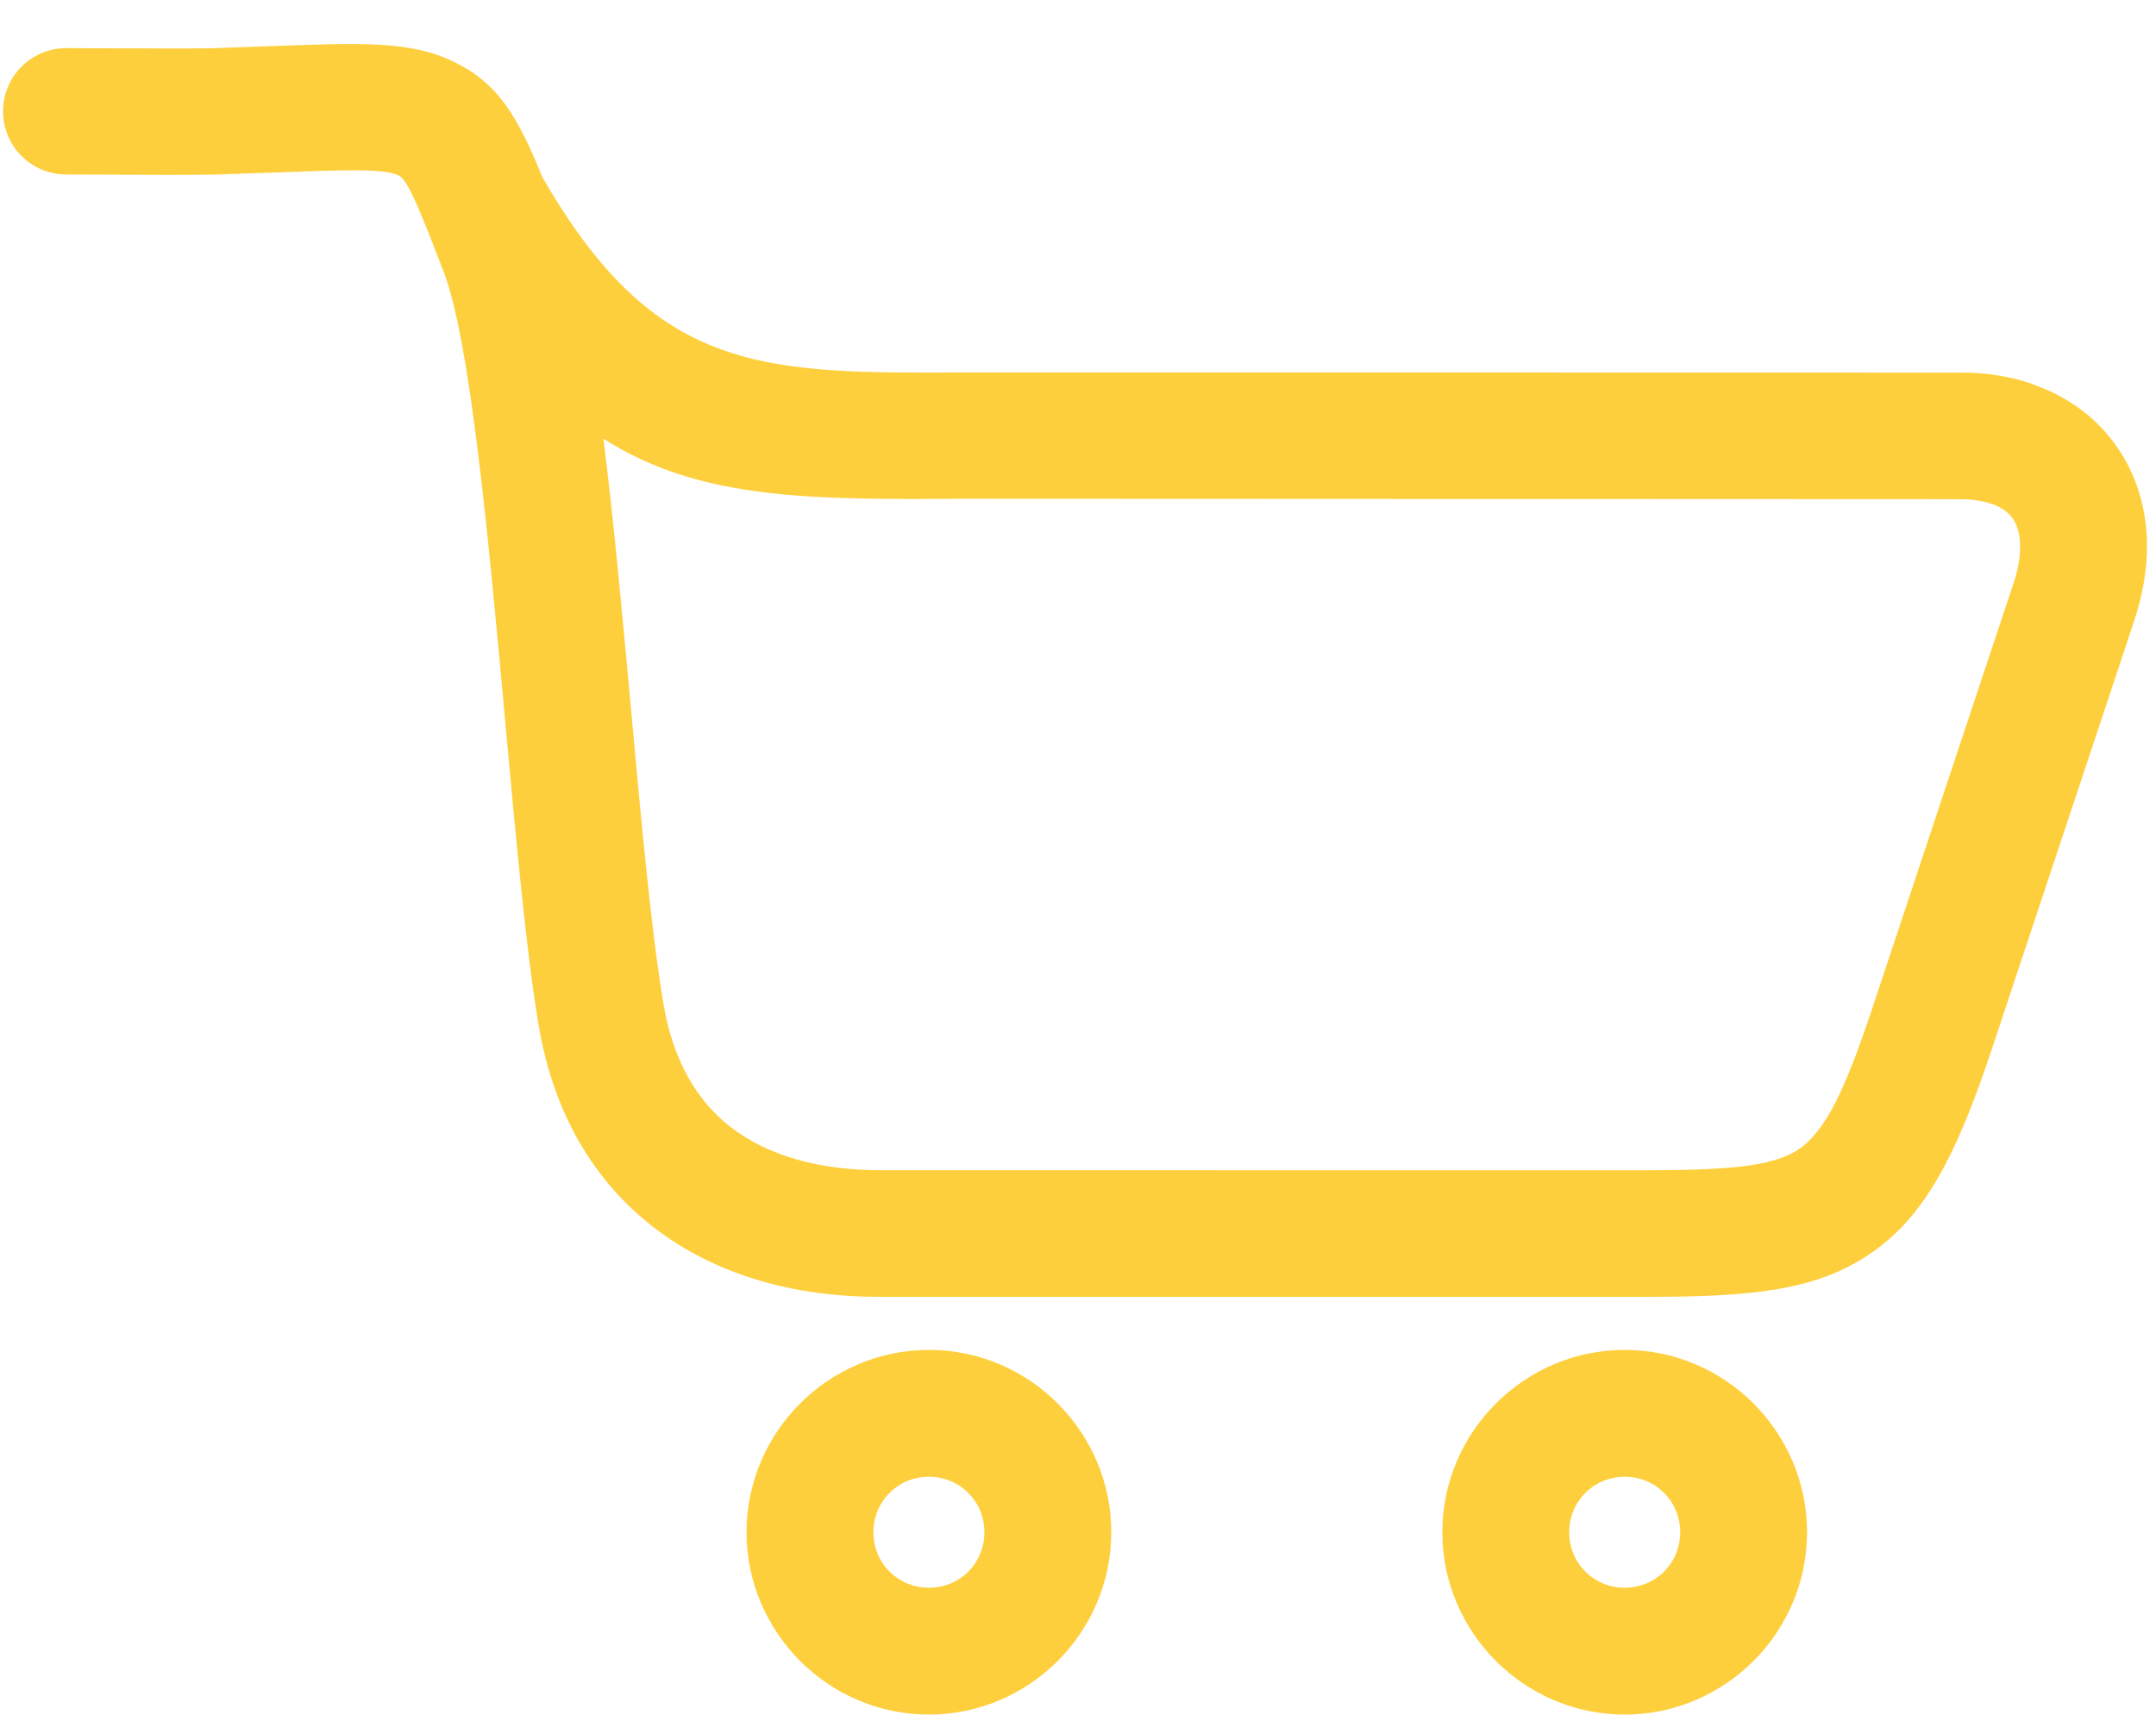 <svg width="46" height="37" viewBox="0 0 46 37" fill="none" xmlns="http://www.w3.org/2000/svg">
<path d="M9.132 4.942L9.081 4.817C8.813 4.149 8.65 3.813 8.501 3.742C8.192 3.594 7.377 3.624 5.839 3.682L4.636 3.724C4.184 3.736 2.993 3.731 2.149 3.726L1.407 3.723C0.663 3.721 0.062 3.114 0.065 2.37C0.067 1.625 0.674 1.025 1.418 1.027L2.16 1.03C2.975 1.034 4.126 1.039 4.565 1.028L5.744 0.986C7.711 0.912 8.753 0.872 9.664 1.309C10.632 1.773 11.039 2.472 11.574 3.785C13.996 7.987 16.248 7.973 20.674 7.947L41.807 7.951C42.353 7.946 42.859 8.027 43.315 8.177L43.445 8.228C44.157 8.491 44.732 8.925 45.142 9.499C45.574 10.104 45.808 10.84 45.808 11.662C45.808 12.157 45.718 12.697 45.528 13.267L42.51 22.351C41.741 24.666 41.069 25.959 39.904 26.752C38.729 27.553 37.338 27.674 35.096 27.674L18.775 27.673C16.948 27.678 15.246 27.207 13.916 26.167C12.695 25.209 11.821 23.807 11.495 21.894C11.235 20.372 11.013 17.952 10.78 15.403C10.423 11.493 10.034 7.257 9.459 5.78L9.132 4.942ZM34.664 28.806C35.731 28.806 36.704 29.242 37.41 29.946C38.119 30.657 38.555 31.63 38.555 32.697C38.555 33.764 38.119 34.736 37.415 35.442C36.704 36.152 35.731 36.588 34.664 36.588C33.597 36.588 32.625 36.152 31.919 35.448C31.209 34.736 30.773 33.764 30.773 32.697C30.773 31.63 31.209 30.657 31.913 29.952C32.625 29.242 33.597 28.806 34.664 28.806ZM35.504 31.857C35.291 31.644 34.994 31.513 34.664 31.513C34.334 31.513 34.037 31.644 33.827 31.855C33.611 32.07 33.48 32.367 33.48 32.697C33.48 33.027 33.611 33.324 33.822 33.534C34.037 33.75 34.334 33.881 34.664 33.881C34.994 33.881 35.291 33.75 35.501 33.54C35.717 33.324 35.848 33.027 35.848 32.697C35.848 32.367 35.717 32.07 35.504 31.857ZM19.819 28.806C20.886 28.806 21.859 29.242 22.564 29.946C23.274 30.657 23.71 31.63 23.71 32.697C23.71 33.764 23.274 34.736 22.57 35.442C21.859 36.152 20.886 36.588 19.819 36.588C18.752 36.588 17.779 36.152 17.074 35.448C16.364 34.736 15.928 33.764 15.928 32.697C15.928 31.63 16.364 30.657 17.068 29.952C17.779 29.242 18.752 28.806 19.819 28.806ZM20.658 31.857C20.446 31.644 20.149 31.513 19.819 31.513C19.489 31.513 19.192 31.644 18.982 31.855C18.766 32.07 18.635 32.367 18.635 32.697C18.635 33.027 18.766 33.324 18.977 33.534C19.192 33.75 19.489 33.881 19.819 33.881C20.149 33.881 20.446 33.75 20.656 33.54C20.872 33.324 21.003 33.027 21.003 32.697C21.003 32.367 20.872 32.07 20.658 31.857ZM20.686 10.643C17.295 10.664 14.939 10.678 12.875 9.362C13.099 11.156 13.286 13.197 13.466 15.161C13.69 17.614 13.904 19.944 14.159 21.44C14.363 22.64 14.874 23.491 15.577 24.041C16.395 24.681 17.521 24.971 18.775 24.971L35.096 24.973C36.804 24.968 37.813 24.909 38.382 24.521C38.959 24.128 39.38 23.222 39.95 21.506L42.968 12.422C43.057 12.152 43.101 11.896 43.101 11.662C43.101 11.411 43.045 11.208 42.943 11.065C42.854 10.939 42.717 10.837 42.539 10.767L42.469 10.746C42.285 10.685 42.063 10.652 41.807 10.652L20.686 10.643Z" fill="#FECF3D"/>
</svg>
